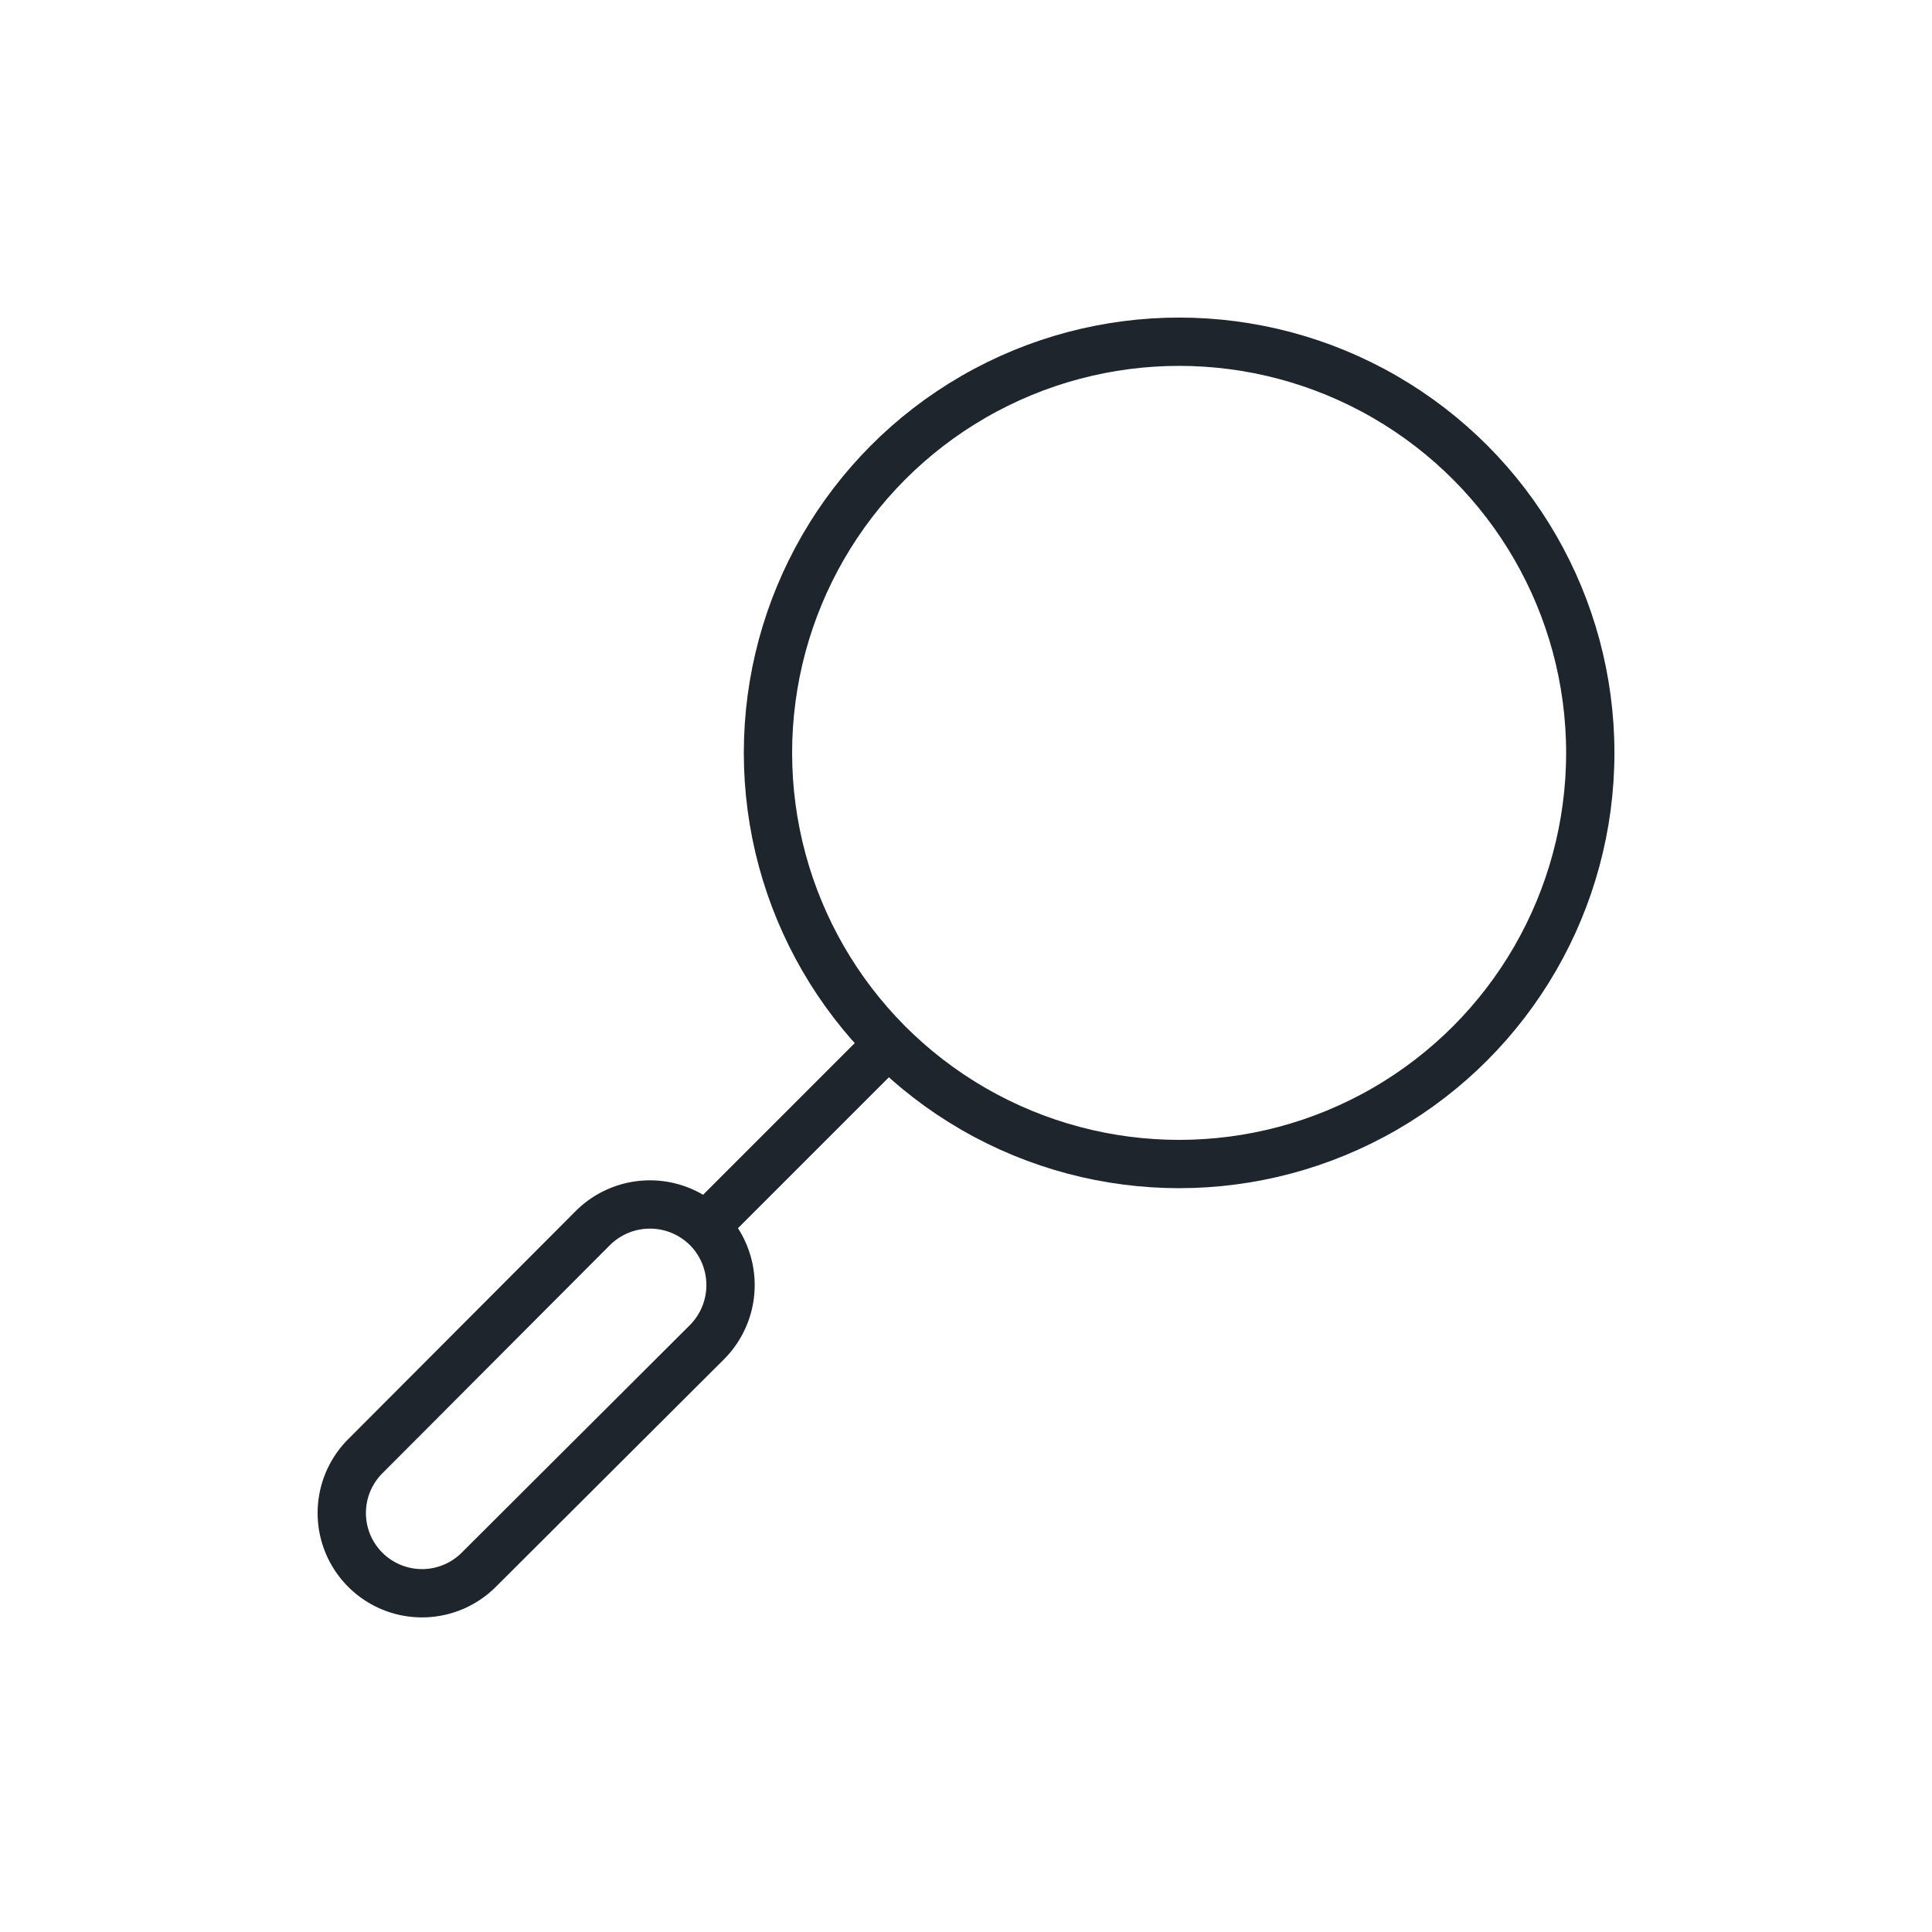 <svg xmlns="http://www.w3.org/2000/svg" viewBox="0 0 32 32"><defs><style>.cls-1{fill:none;stroke:#1F252D;stroke-linecap:round;stroke-linejoin:round;stroke-width:0.8px;}</style></defs><g id="Layer_52" data-name="Layer 52"><path class="cls-1" d="M6.05,26h0a1.33,1.33,0,0,1,0-1.88l3.77-3.78a1.34,1.34,0,0,1,1.89,0h0a1.34,1.34,0,0,1,0,1.89L7.93,26A1.33,1.33,0,0,1,6.05,26Z"/><circle class="cls-1" cx="19.53" cy="12.47" r="6.81"/><line class="cls-1" x1="14.45" y1="17.55" x2="11.81" y2="20.19"/></g></svg>